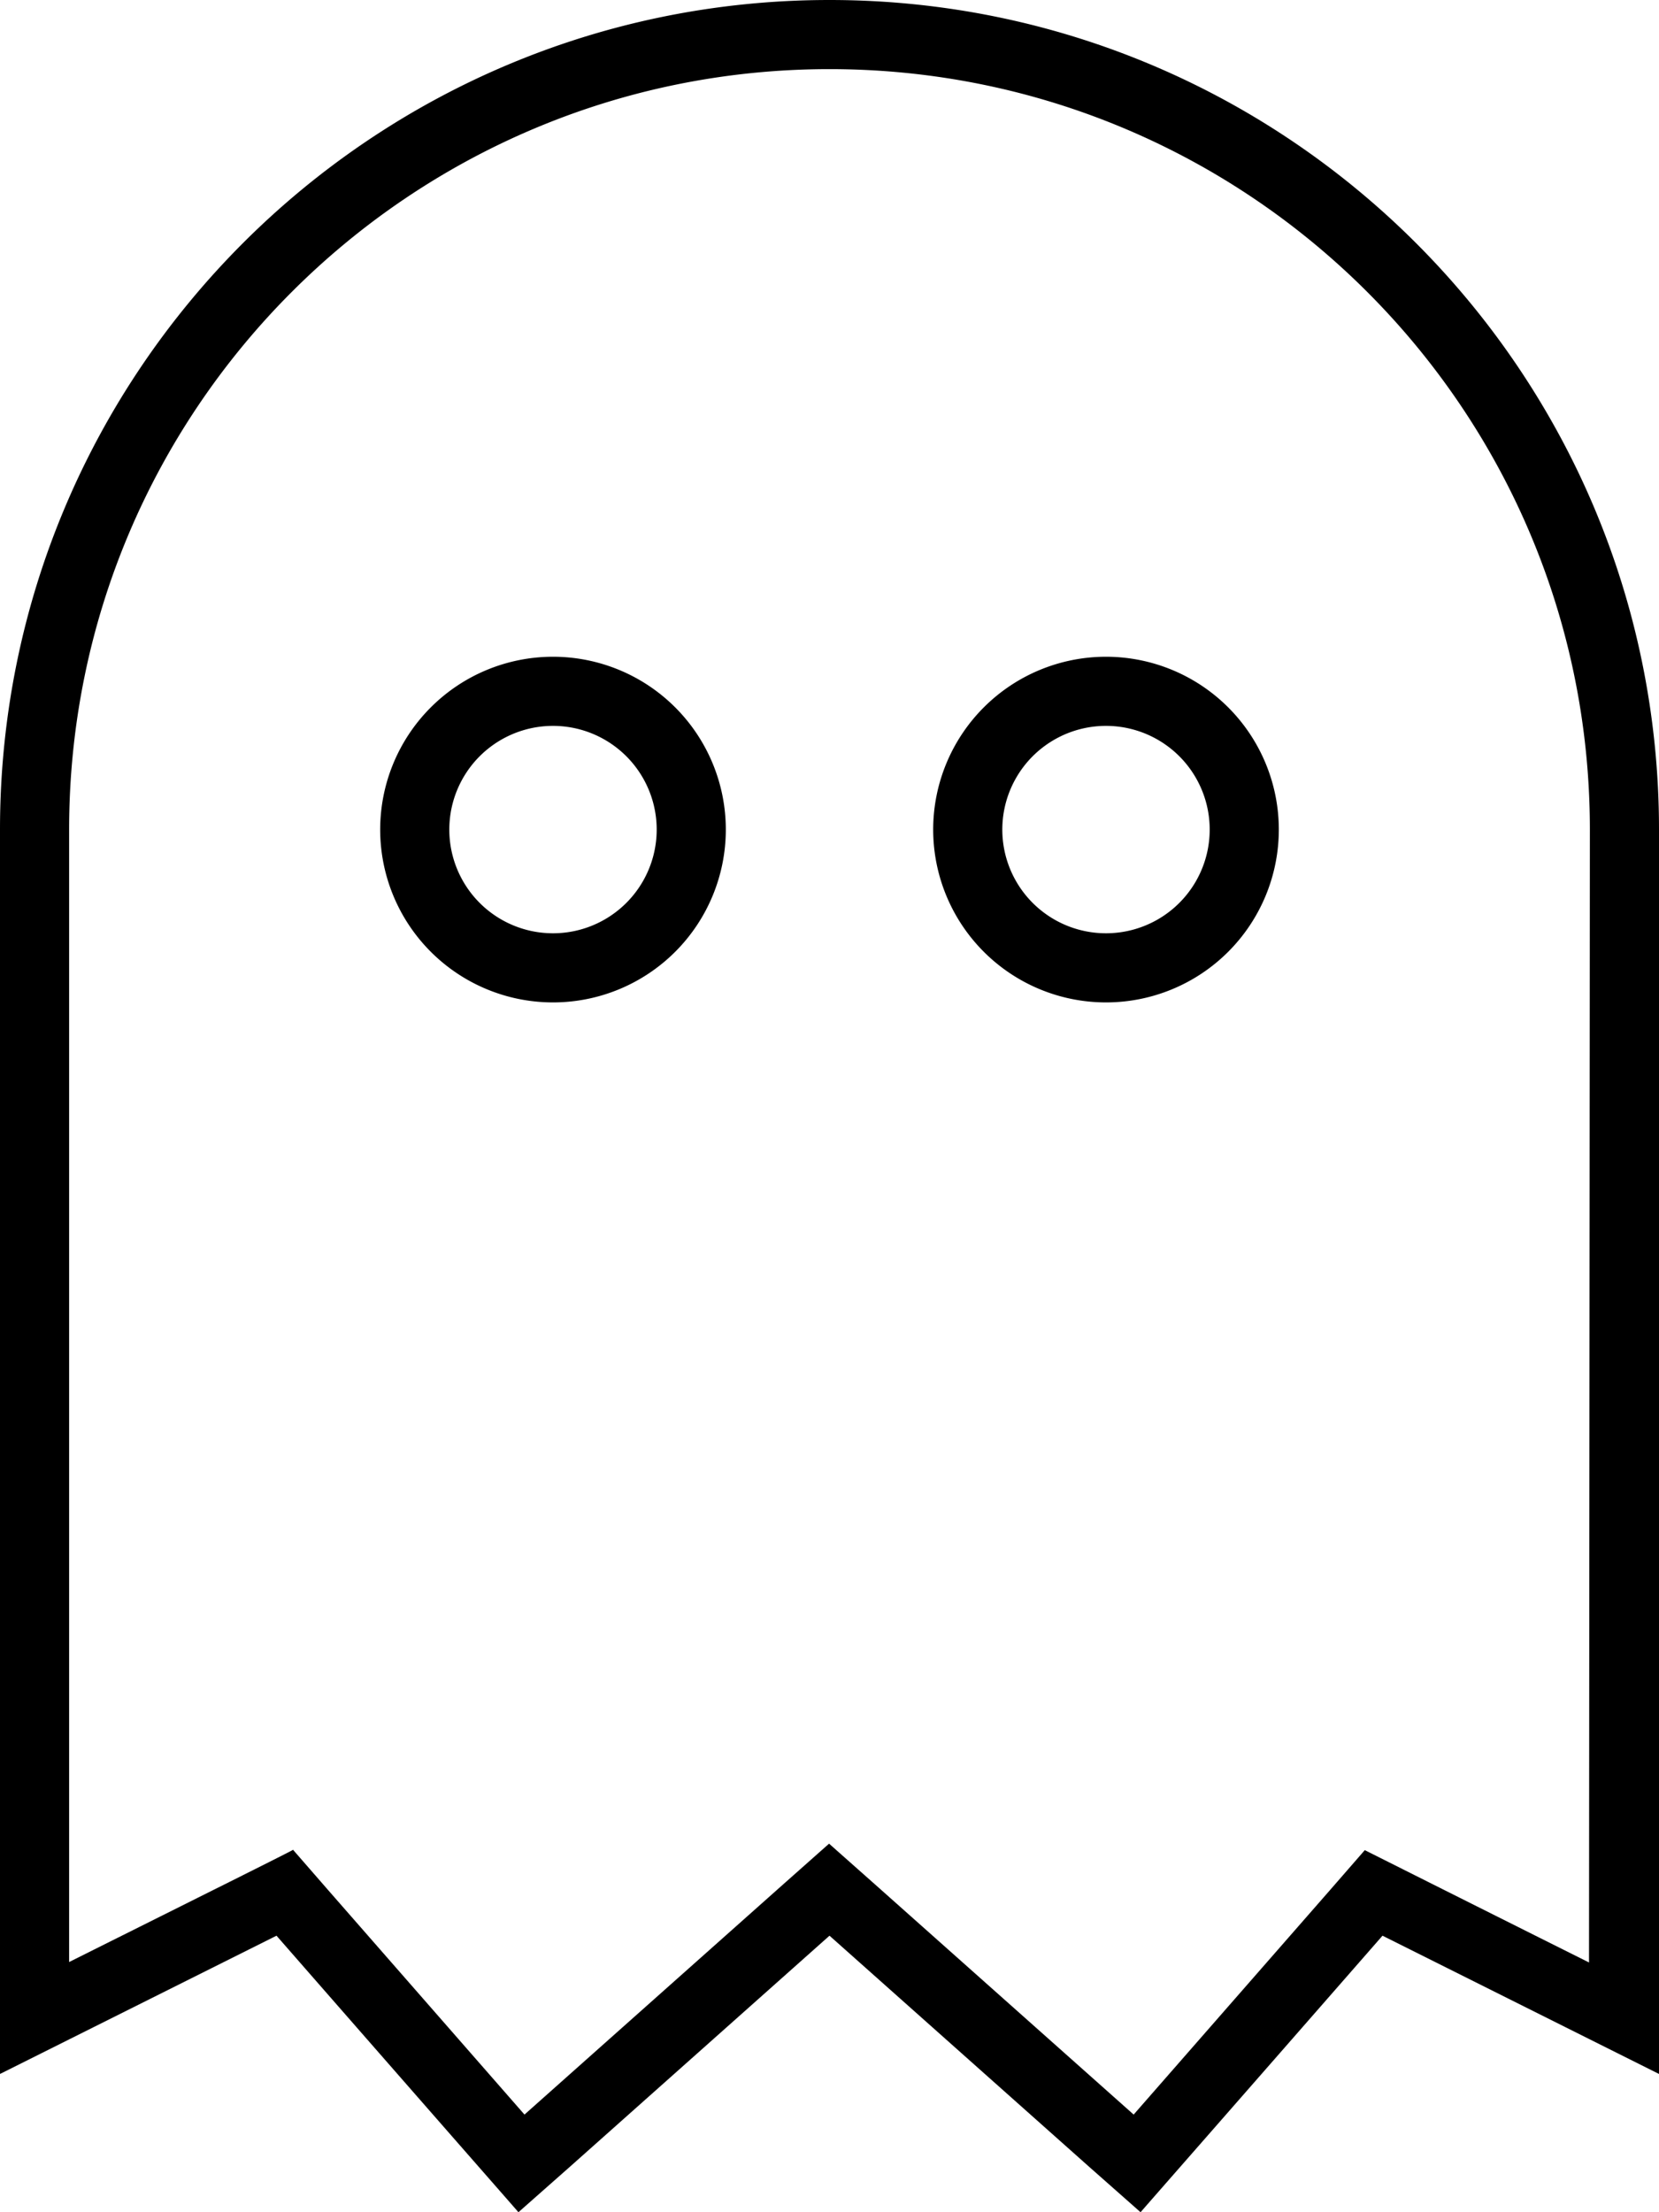 <svg fill="currentColor" xmlns="http://www.w3.org/2000/svg" viewBox="0 0 384 512"><!--! Font Awesome Pro 7.0.1 by @fontawesome - https://fontawesome.com License - https://fontawesome.com/license (Commercial License) Copyright 2025 Fonticons, Inc. --><path fill="currentColor" d="M67.9 428.2l8.1 9.3 45.4 51.9 59.9-53.3 10.6-9.4 10.6 9.4 59.9 53.3 45.4-51.9 8.1-9.3c2.4 1.2 19.7 9.9 51.9 26L368 192c0-97.2-78.8-176-176-176S16 94.8 16 192l0 262.1c32.2-16.1 49.5-24.7 51.9-26zM16 472L0 480 0 192C0 86 86 0 192 0S384 86 384 192l0 288-64-32c-36.1 41.3-54.8 62.6-56 64l-12-10.6-60-53.4-60 53.4-12 10.6c-1.2-1.4-19.9-22.7-56-64L16 472zM128 168a24 24 0 1 0 0 48 24 24 0 1 0 0-48zm40 24a40 40 0 1 1 -80 0 40 40 0 1 1 80 0zm64 0a24 24 0 1 0 48 0 24 24 0 1 0 -48 0zm24 40a40 40 0 1 1 0-80 40 40 0 1 1 0 80z"/></svg>